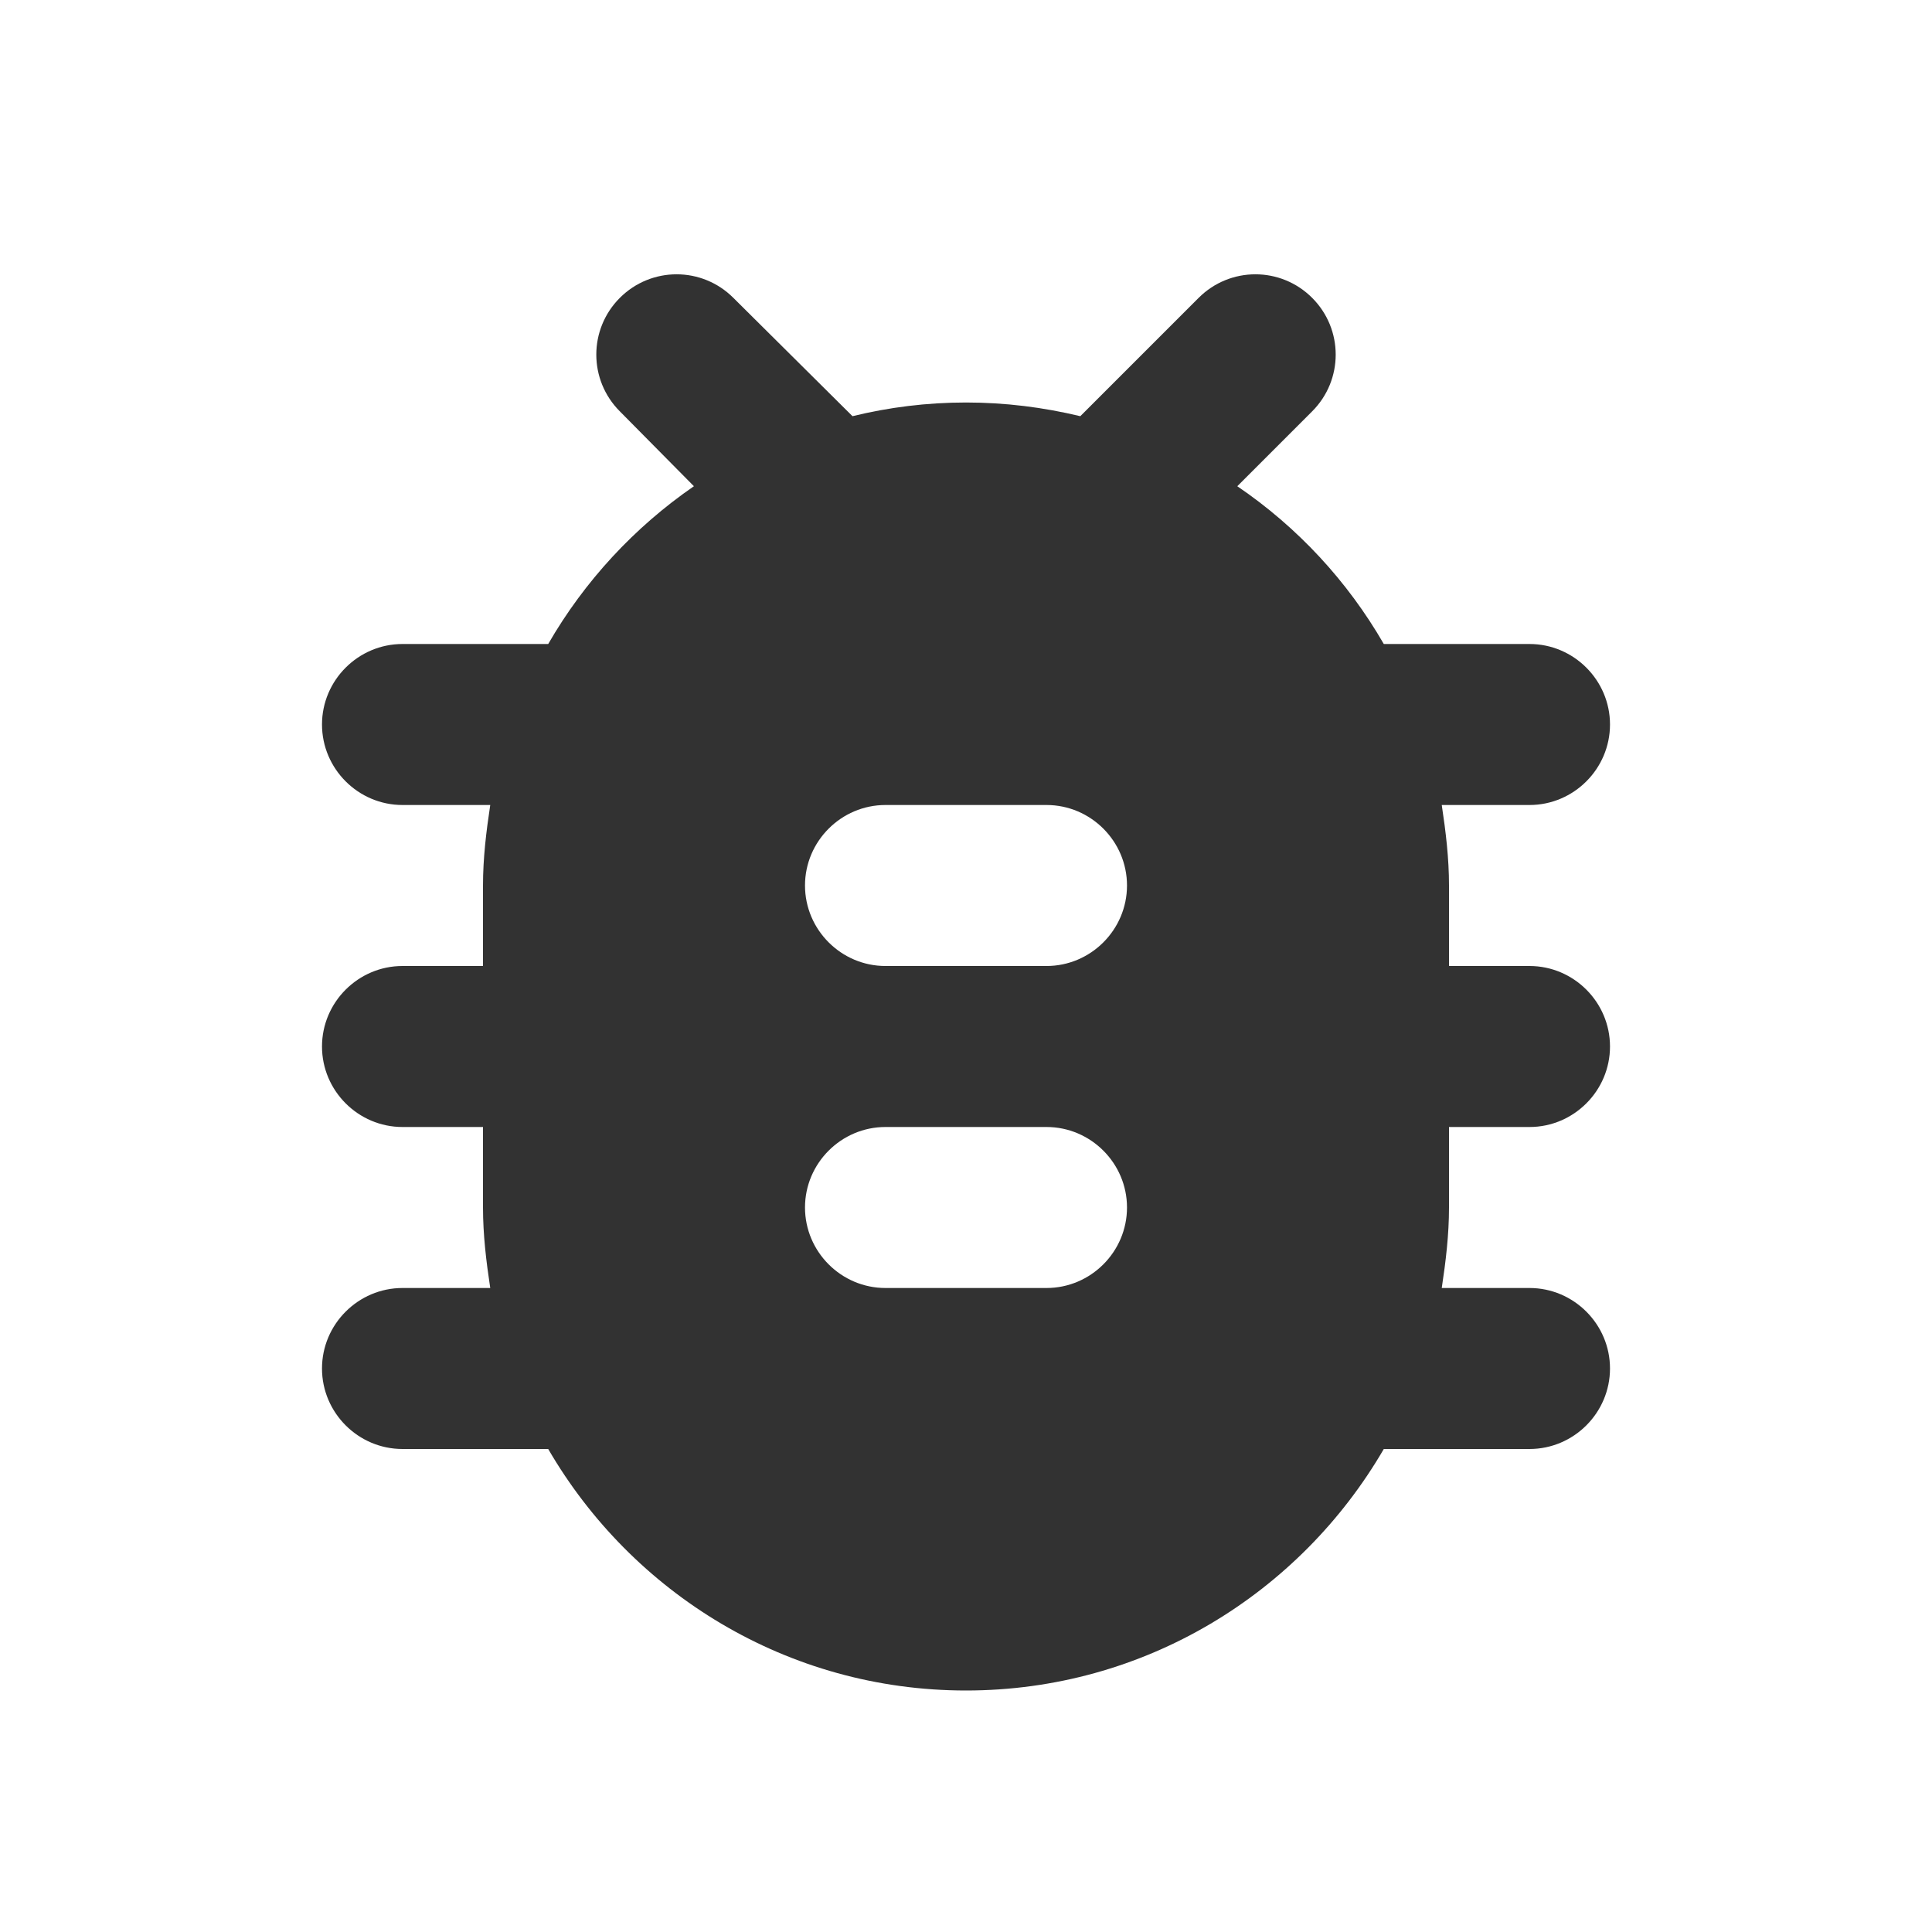<svg width="24" height="24" viewBox="0 0 24 24" fill="none" xmlns="http://www.w3.org/2000/svg">
<path d="M19 8H17.19C16.74 7.22 16.12 6.55 15.37 6.04L16.3 5.11C16.69 4.72 16.69 4.09 16.3 3.7C15.91 3.31 15.28 3.31 14.89 3.7L13.42 5.17C12.96 5.06 12.49 5 12 5C11.51 5 11.04 5.06 10.59 5.17L9.11 3.7C8.72 3.31 8.09 3.31 7.7 3.7C7.31 4.09 7.31 4.72 7.7 5.11L8.62 6.04C7.88 6.55 7.26 7.22 6.81 8H5C4.45 8 4 8.45 4 9C4 9.55 4.45 10 5 10H6.09C6.04 10.33 6 10.66 6 11V12H5C4.45 12 4 12.45 4 13C4 13.55 4.45 14 5 14H6V15C6 15.34 6.04 15.67 6.09 16H5C4.45 16 4 16.45 4 17C4 17.55 4.45 18 5 18H6.81C7.85 19.79 9.78 21 12 21C14.22 21 16.15 19.79 17.19 18H19C19.55 18 20 17.55 20 17C20 16.45 19.55 16 19 16H17.91C17.96 15.67 18 15.34 18 15V14H19C19.55 14 20 13.55 20 13C20 12.45 19.55 12 19 12H18V11C18 10.66 17.96 10.33 17.91 10H19C19.55 10 20 9.55 20 9C20 8.45 19.55 8 19 8ZM13 16H11C10.45 16 10 15.55 10 15C10 14.45 10.45 14 11 14H13C13.55 14 14 14.45 14 15C14 15.55 13.55 16 13 16ZM13 12H11C10.45 12 10 11.55 10 11C10 10.45 10.45 10 11 10H13C13.55 10 14 10.45 14 11C14 11.55 13.55 12 13 12Z" fill="#323232"/>
</svg>
